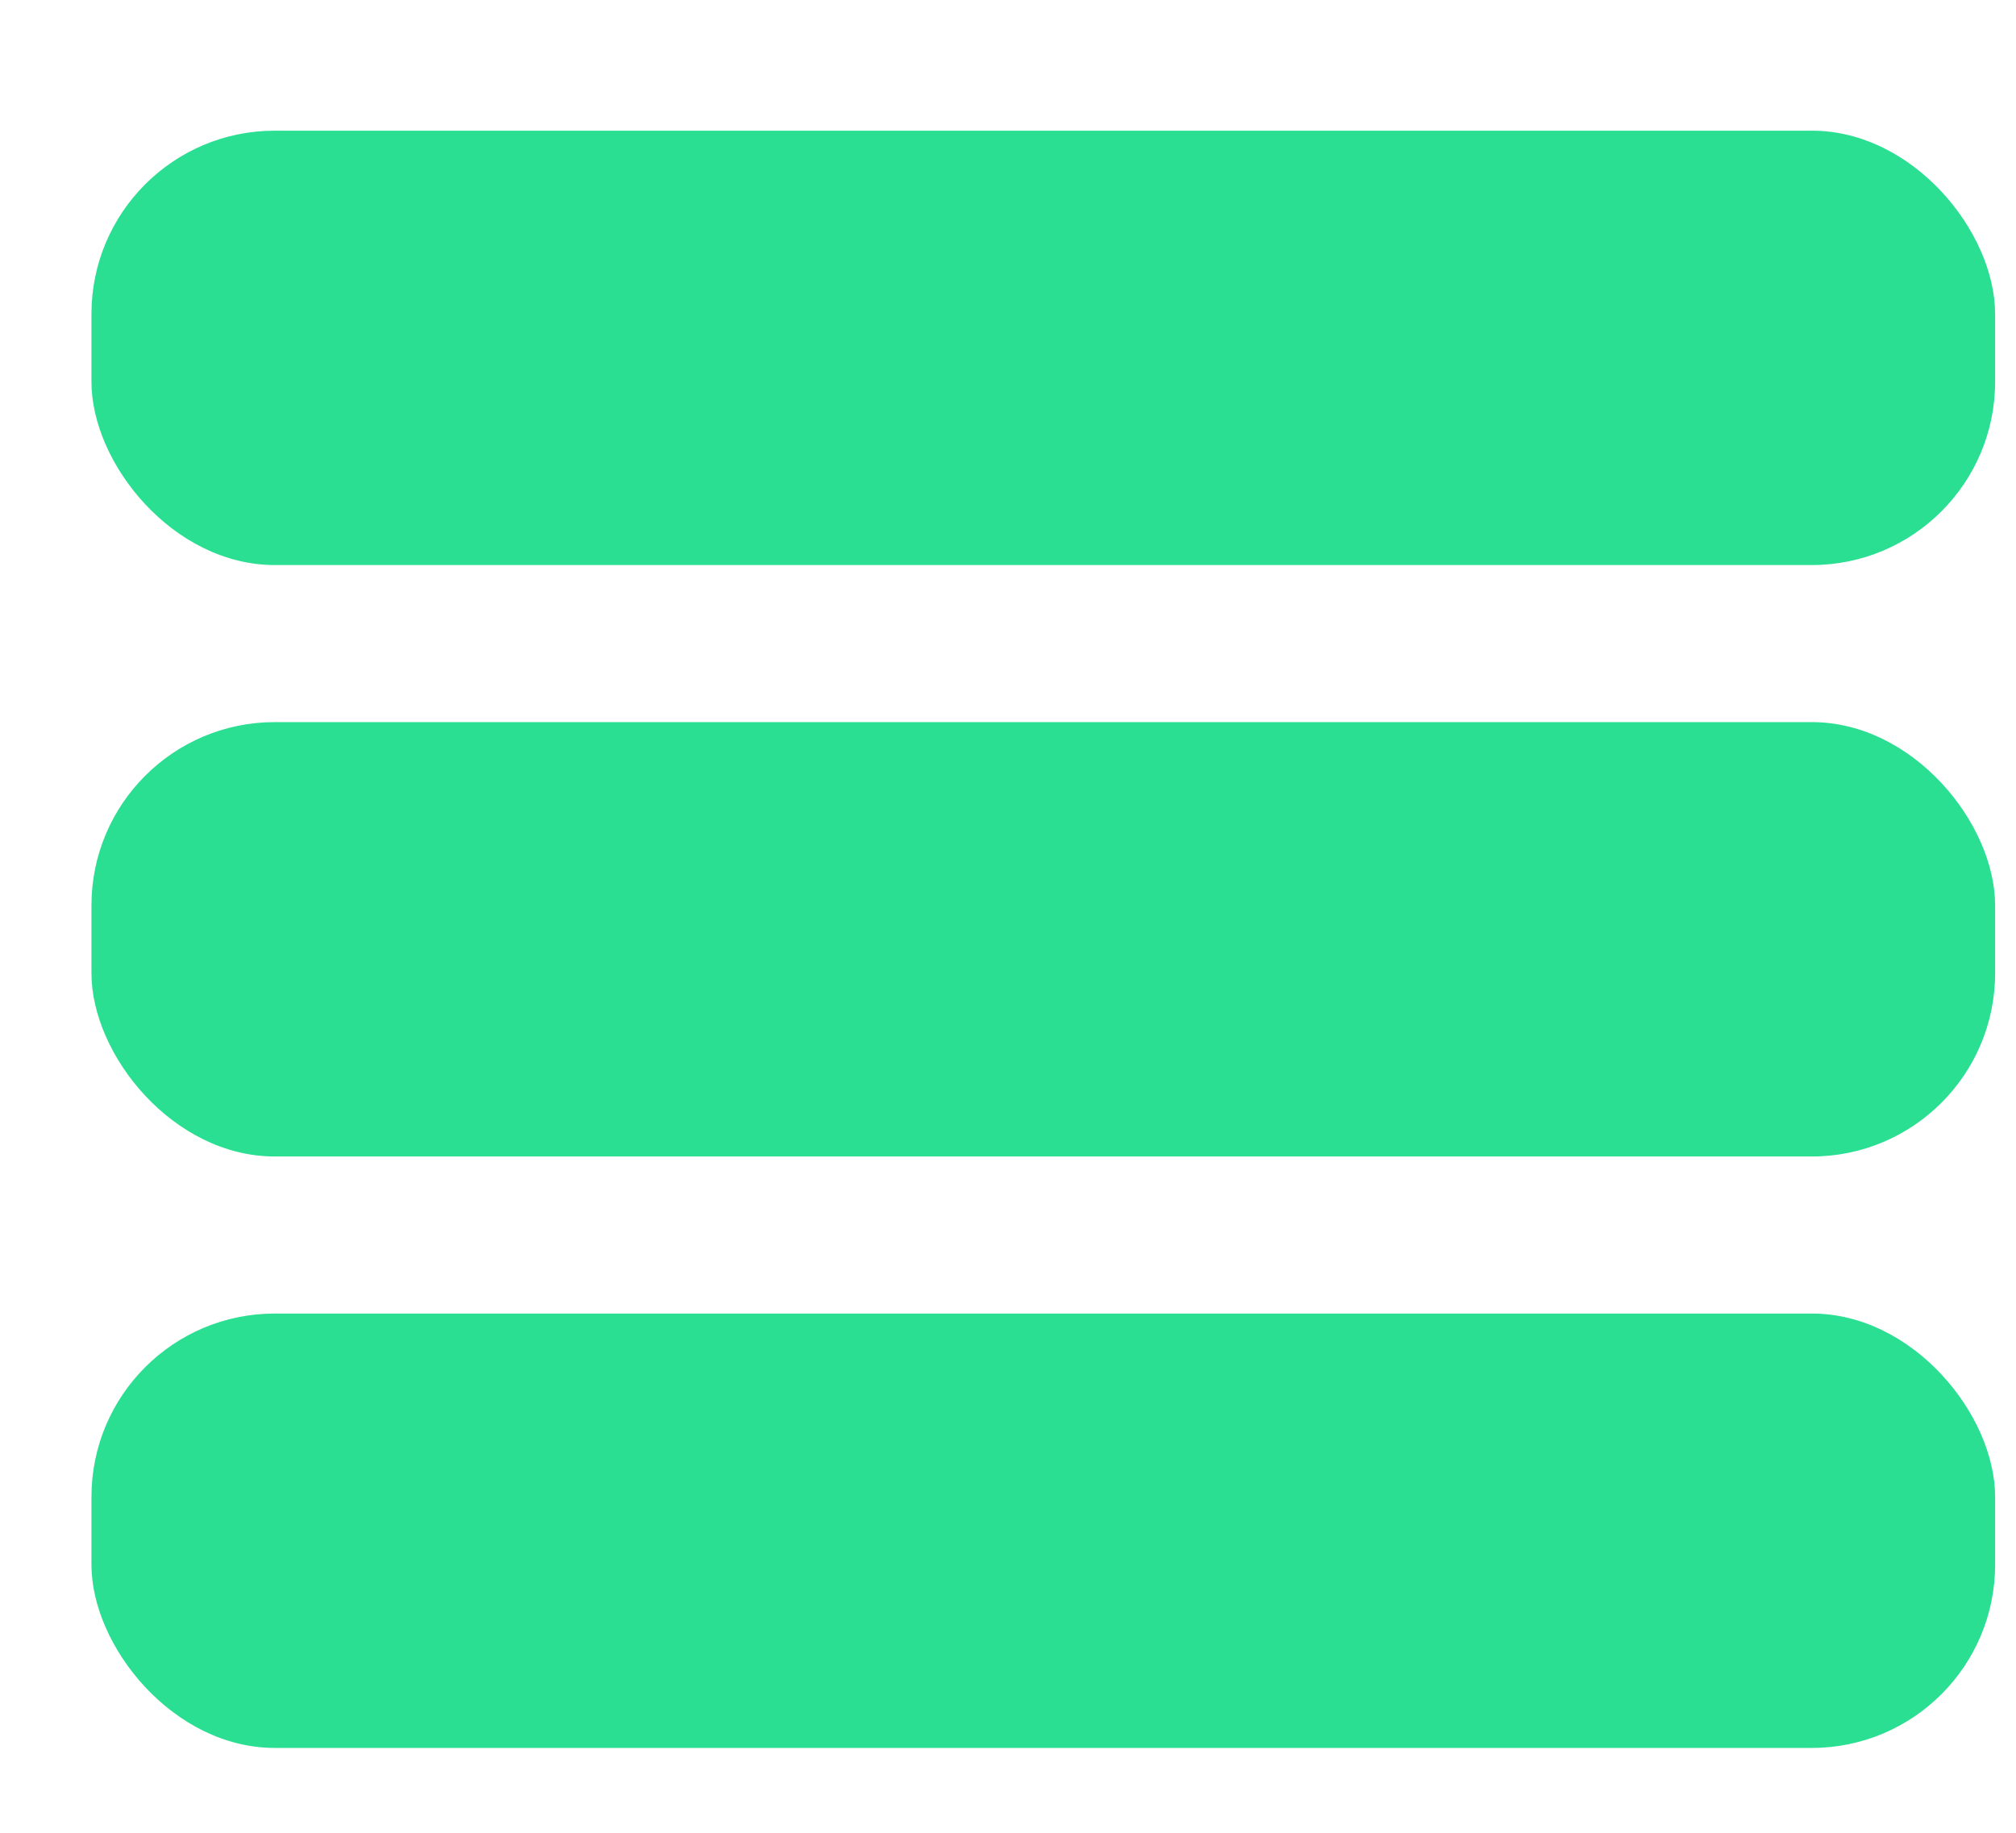 <svg width="11" height="10" viewBox="0 0 11 10" fill="none" xmlns="http://www.w3.org/2000/svg">
<rect x="0.499" y="7.167" width="10.387" height="2.37" rx="1" fill="#2ADF91"/>
<rect x="0.499" y="3.94" width="10.387" height="2.37" rx="1" fill="#2ADF91"/>
<rect x="0.499" y="0.713" width="10.387" height="2.37" rx="1" fill="#2ADF91"/>
</svg>
